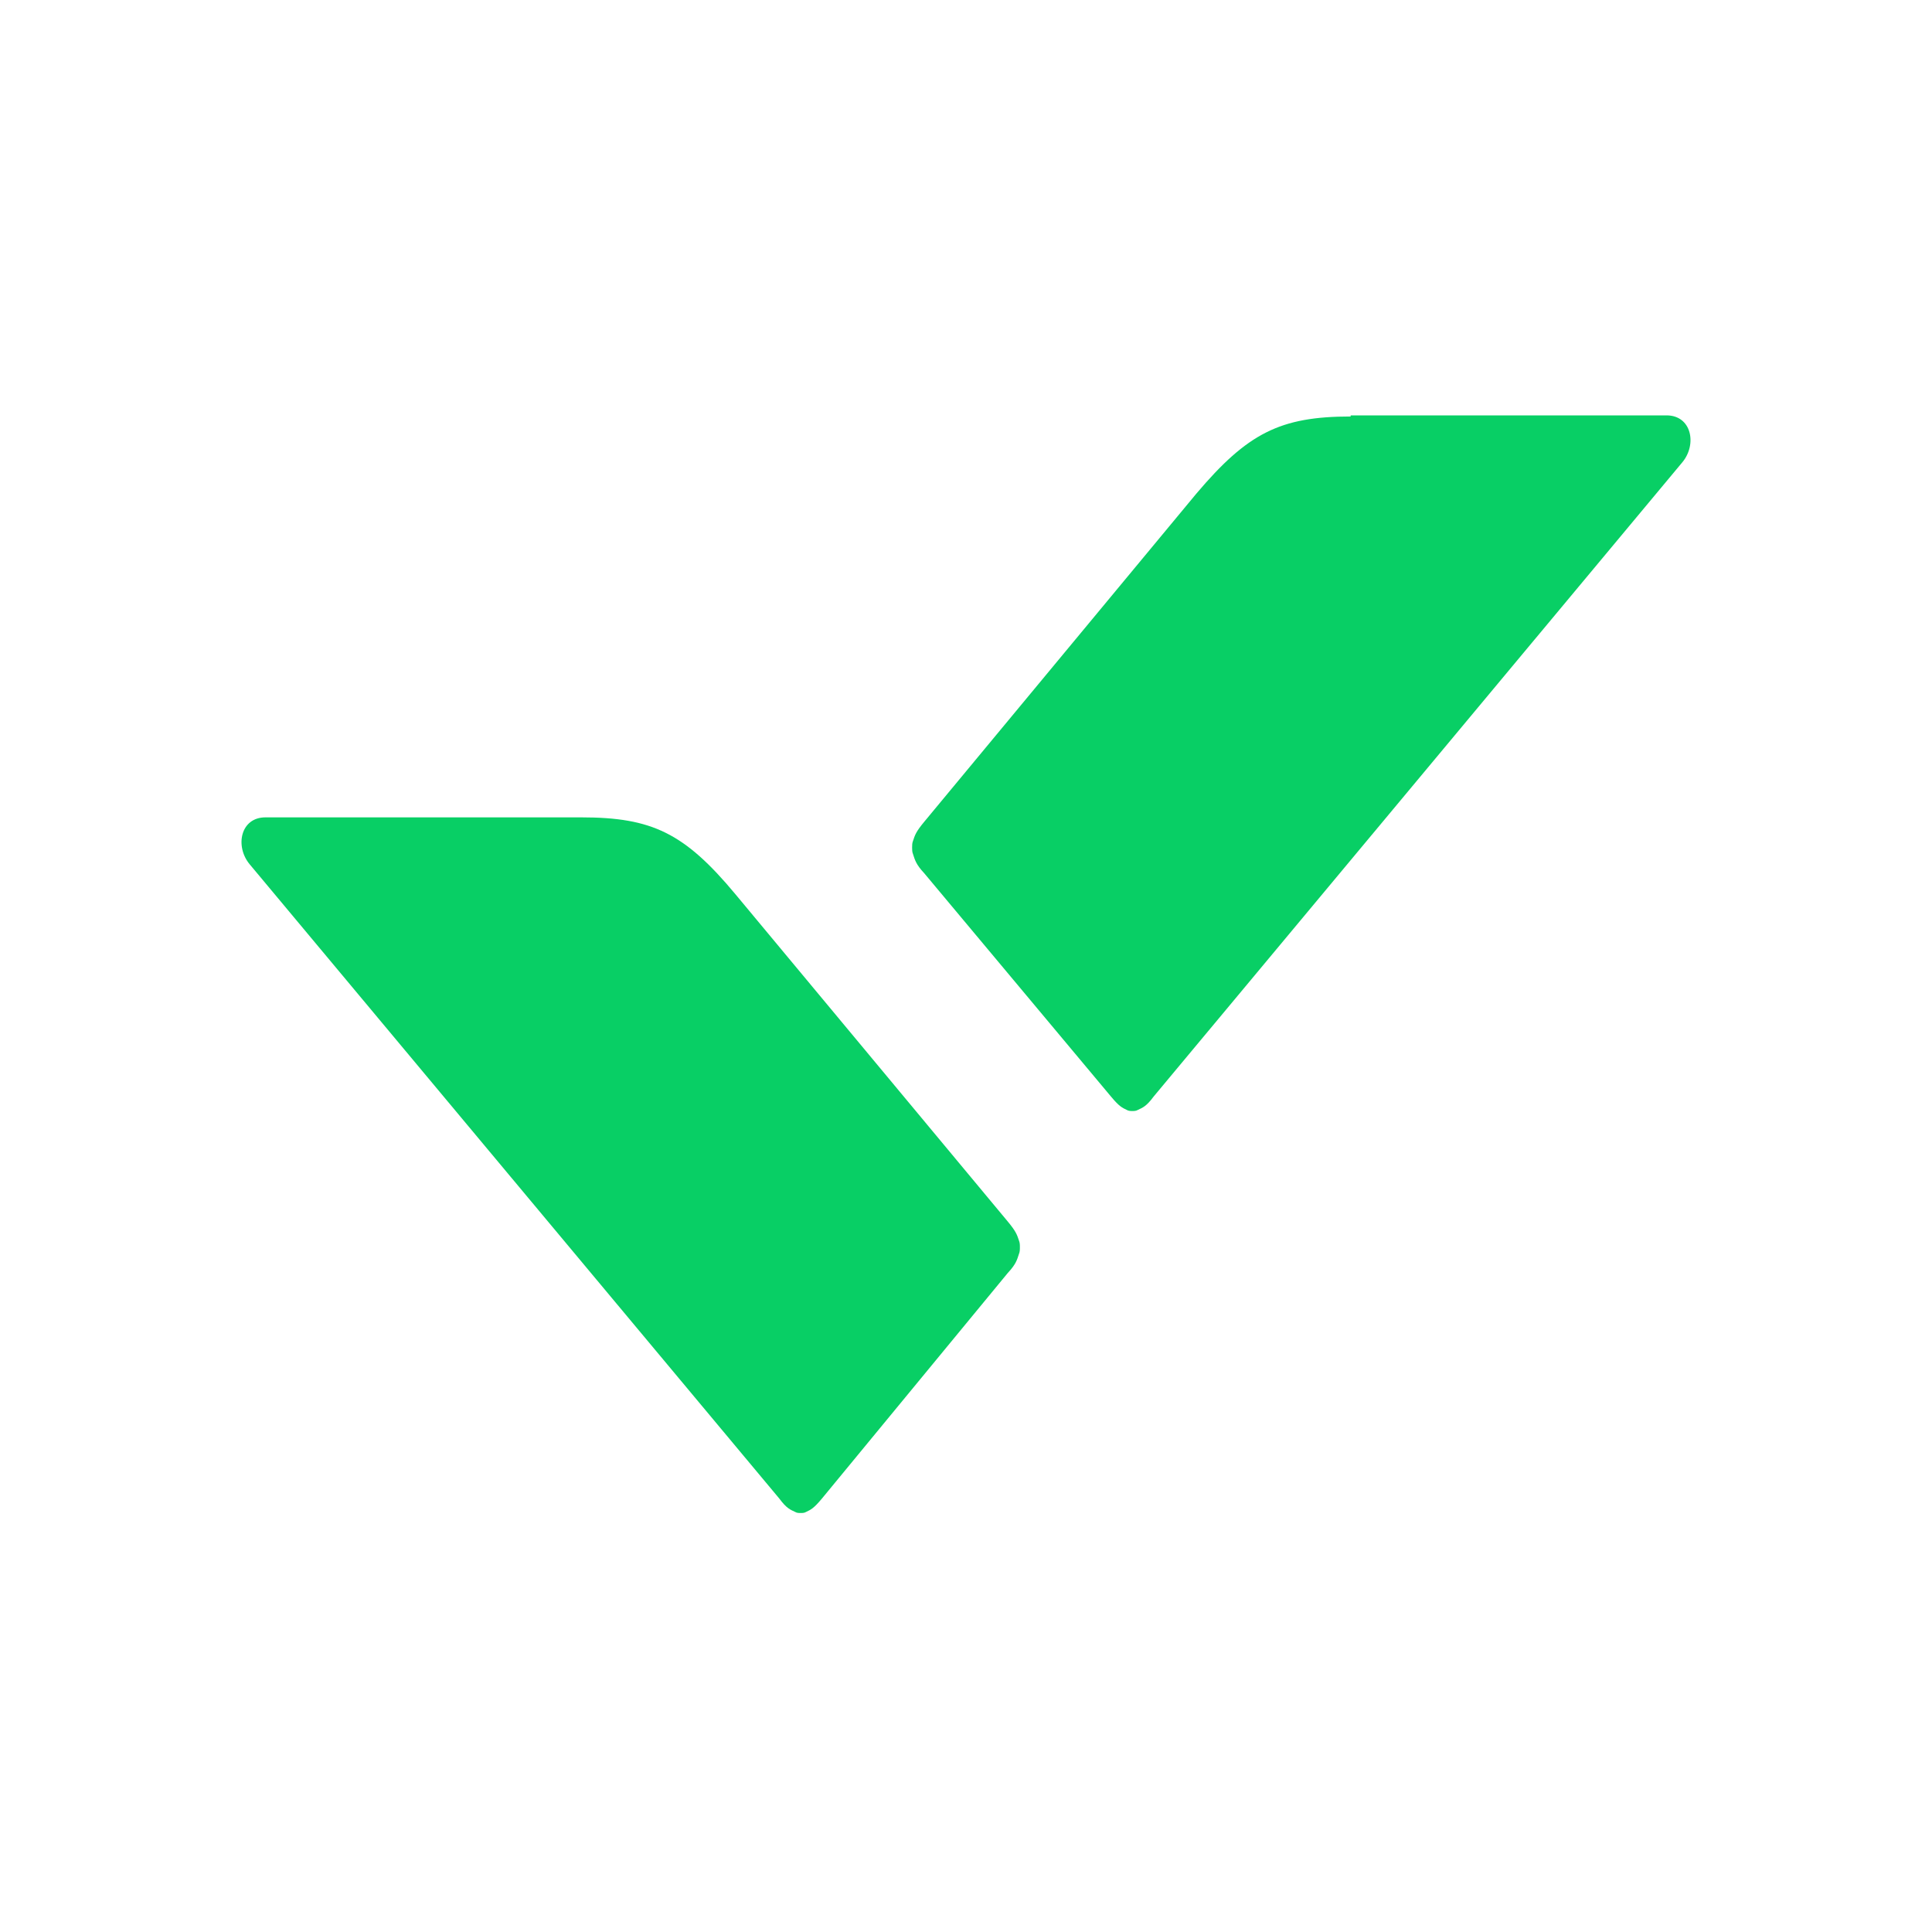 <svg width="400" height="400" viewBox="0 0 400 400" fill="none" xmlns="http://www.w3.org/2000/svg">
<path d="M120.362 169.227C134.981 169.227 141.714 172.463 152.294 185.178L208.656 252.914C210.387 254.994 210.579 255.688 210.964 256.844C211.157 257.306 211.157 257.769 211.157 258.231C211.157 258.693 211.157 259.156 210.964 259.618C210.579 260.774 210.387 261.699 208.656 263.548L170.183 310.246C168.452 312.327 167.875 312.558 166.913 313.021C166.528 313.252 166.144 313.252 165.759 313.252C165.374 313.252 164.99 313.252 164.605 313.021C163.643 312.558 162.874 312.327 161.335 310.246L51.688 178.936C48.61 175.237 49.764 169.227 54.958 169.227H120.362Z" fill="#08CF65"/>
<path d="M279.639 86.231C265.019 86.231 258.287 89.699 247.707 102.183L191.344 170.15C189.613 172.23 189.421 172.924 189.036 174.08C188.844 174.542 188.844 175.004 188.844 175.467C188.844 175.929 188.844 176.391 189.036 176.854C189.421 178.01 189.613 178.934 191.344 180.784L230.009 227.02C231.741 229.1 232.318 229.332 233.279 229.794C233.664 230.025 234.049 230.025 234.434 230.025C234.818 230.025 235.203 230.025 235.588 229.794C236.55 229.332 237.319 229.1 238.858 227.02L348.312 95.71C351.39 92.011 350.236 86 345.042 86H279.639V86.231Z" fill="#08CF65"/>
</svg>
